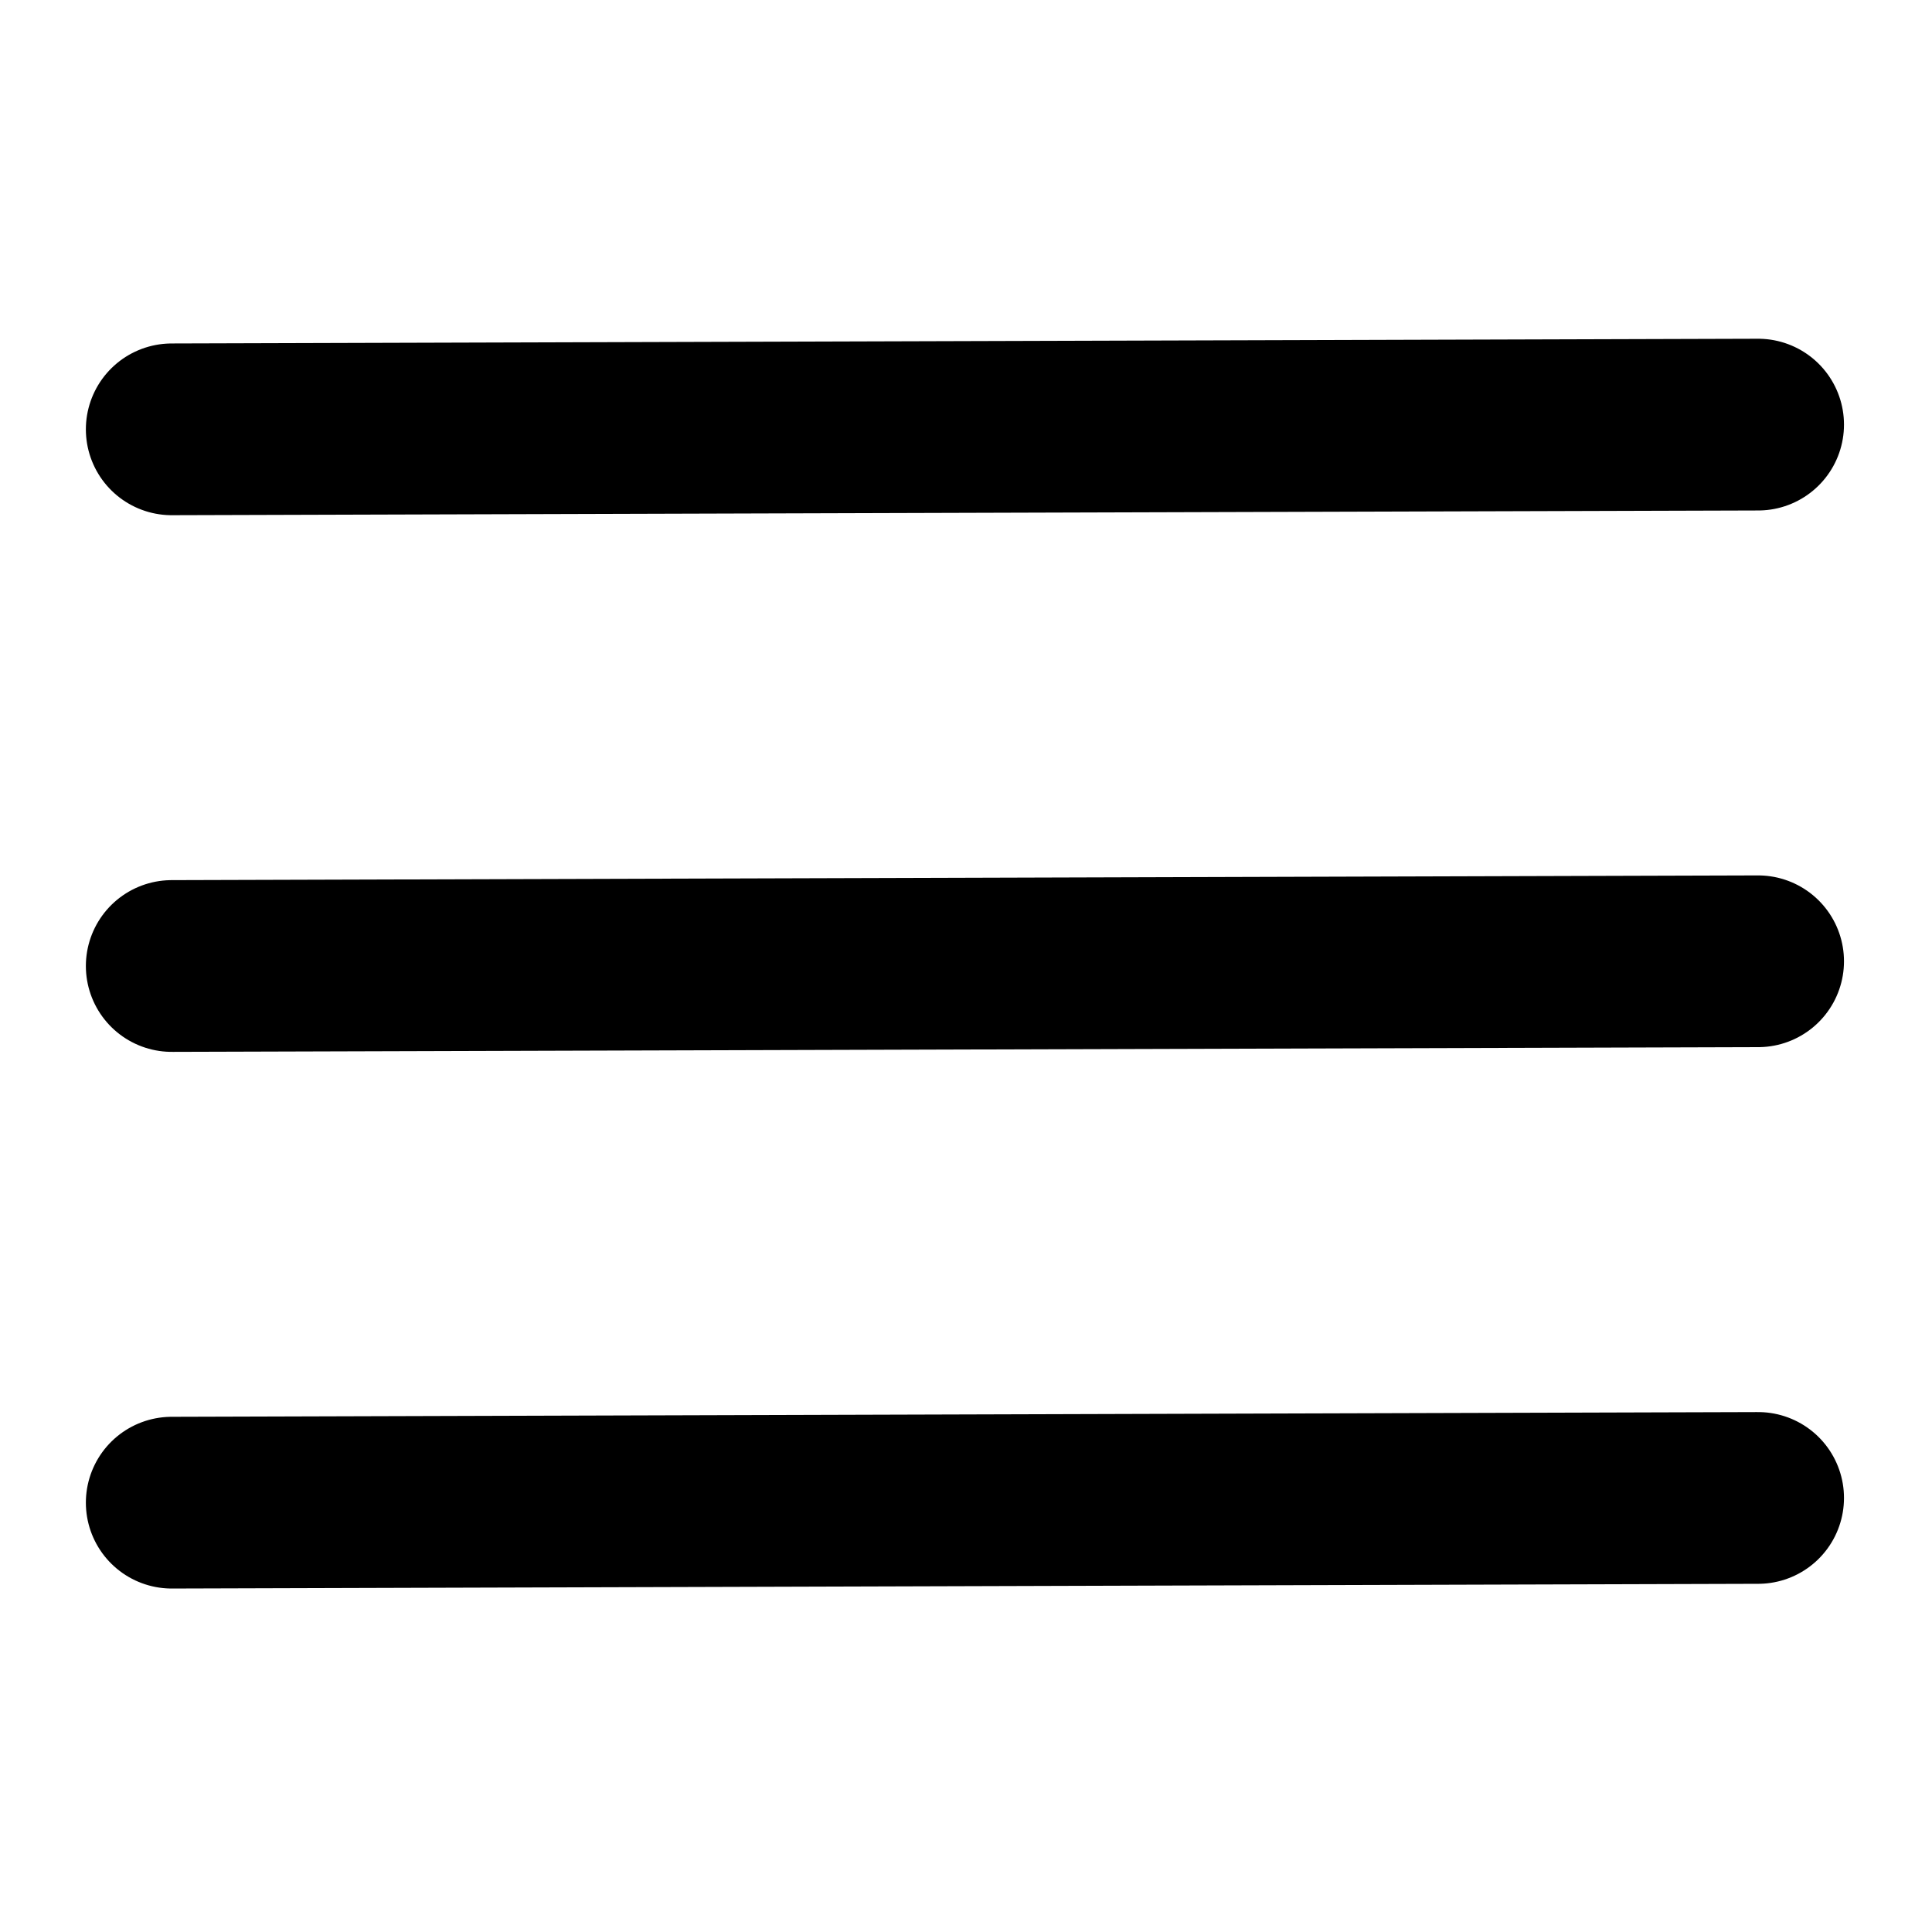 <svg version="1.1" xmlns="http://www.w3.org/2000/svg" viewBox="0 0 45 45"
	 width="45" height="45">
	<rect x="0" y="0" width="45" height="45" fill="none"></rect>
	<g stroke-linecap="round">
		<g transform="translate(4 10) rotate(0 18.476 -0.053)">
			<path d="M0 0 C6.16 -0.02, 30.79 -0.09, 36.95 -0.11 M0 0 C6.16 -0.02, 30.79 -0.09, 36.95 -0.11"
				  stroke="#000000" stroke-width="4" fill="none"></path>
		</g>
	</g>
	<mask></mask>
	<g stroke-linecap="round">
		<g transform="translate(4 22.5) rotate(0 18.476 -0.053)">
			<path d="M0 0 C6.16 -0.02, 30.79 -0.09, 36.95 -0.11 M0 0 C6.16 -0.02, 30.79 -0.09, 36.95 -0.11"
				  stroke="#000000" stroke-width="4" fill="none"></path>
		</g>
	</g>
	<mask></mask>
	<g stroke-linecap="round">
		<g transform="translate(4 35) rotate(0 18.476 -0.053)">
			<path d="M0 0 C6.16 -0.02, 30.79 -0.09, 36.95 -0.11 M0 0 C6.16 -0.02, 30.79 -0.09, 36.95 -0.11"
				  stroke="#000000" stroke-width="4" fill="none"></path>
		</g>
	</g>
	<mask></mask>
</svg>